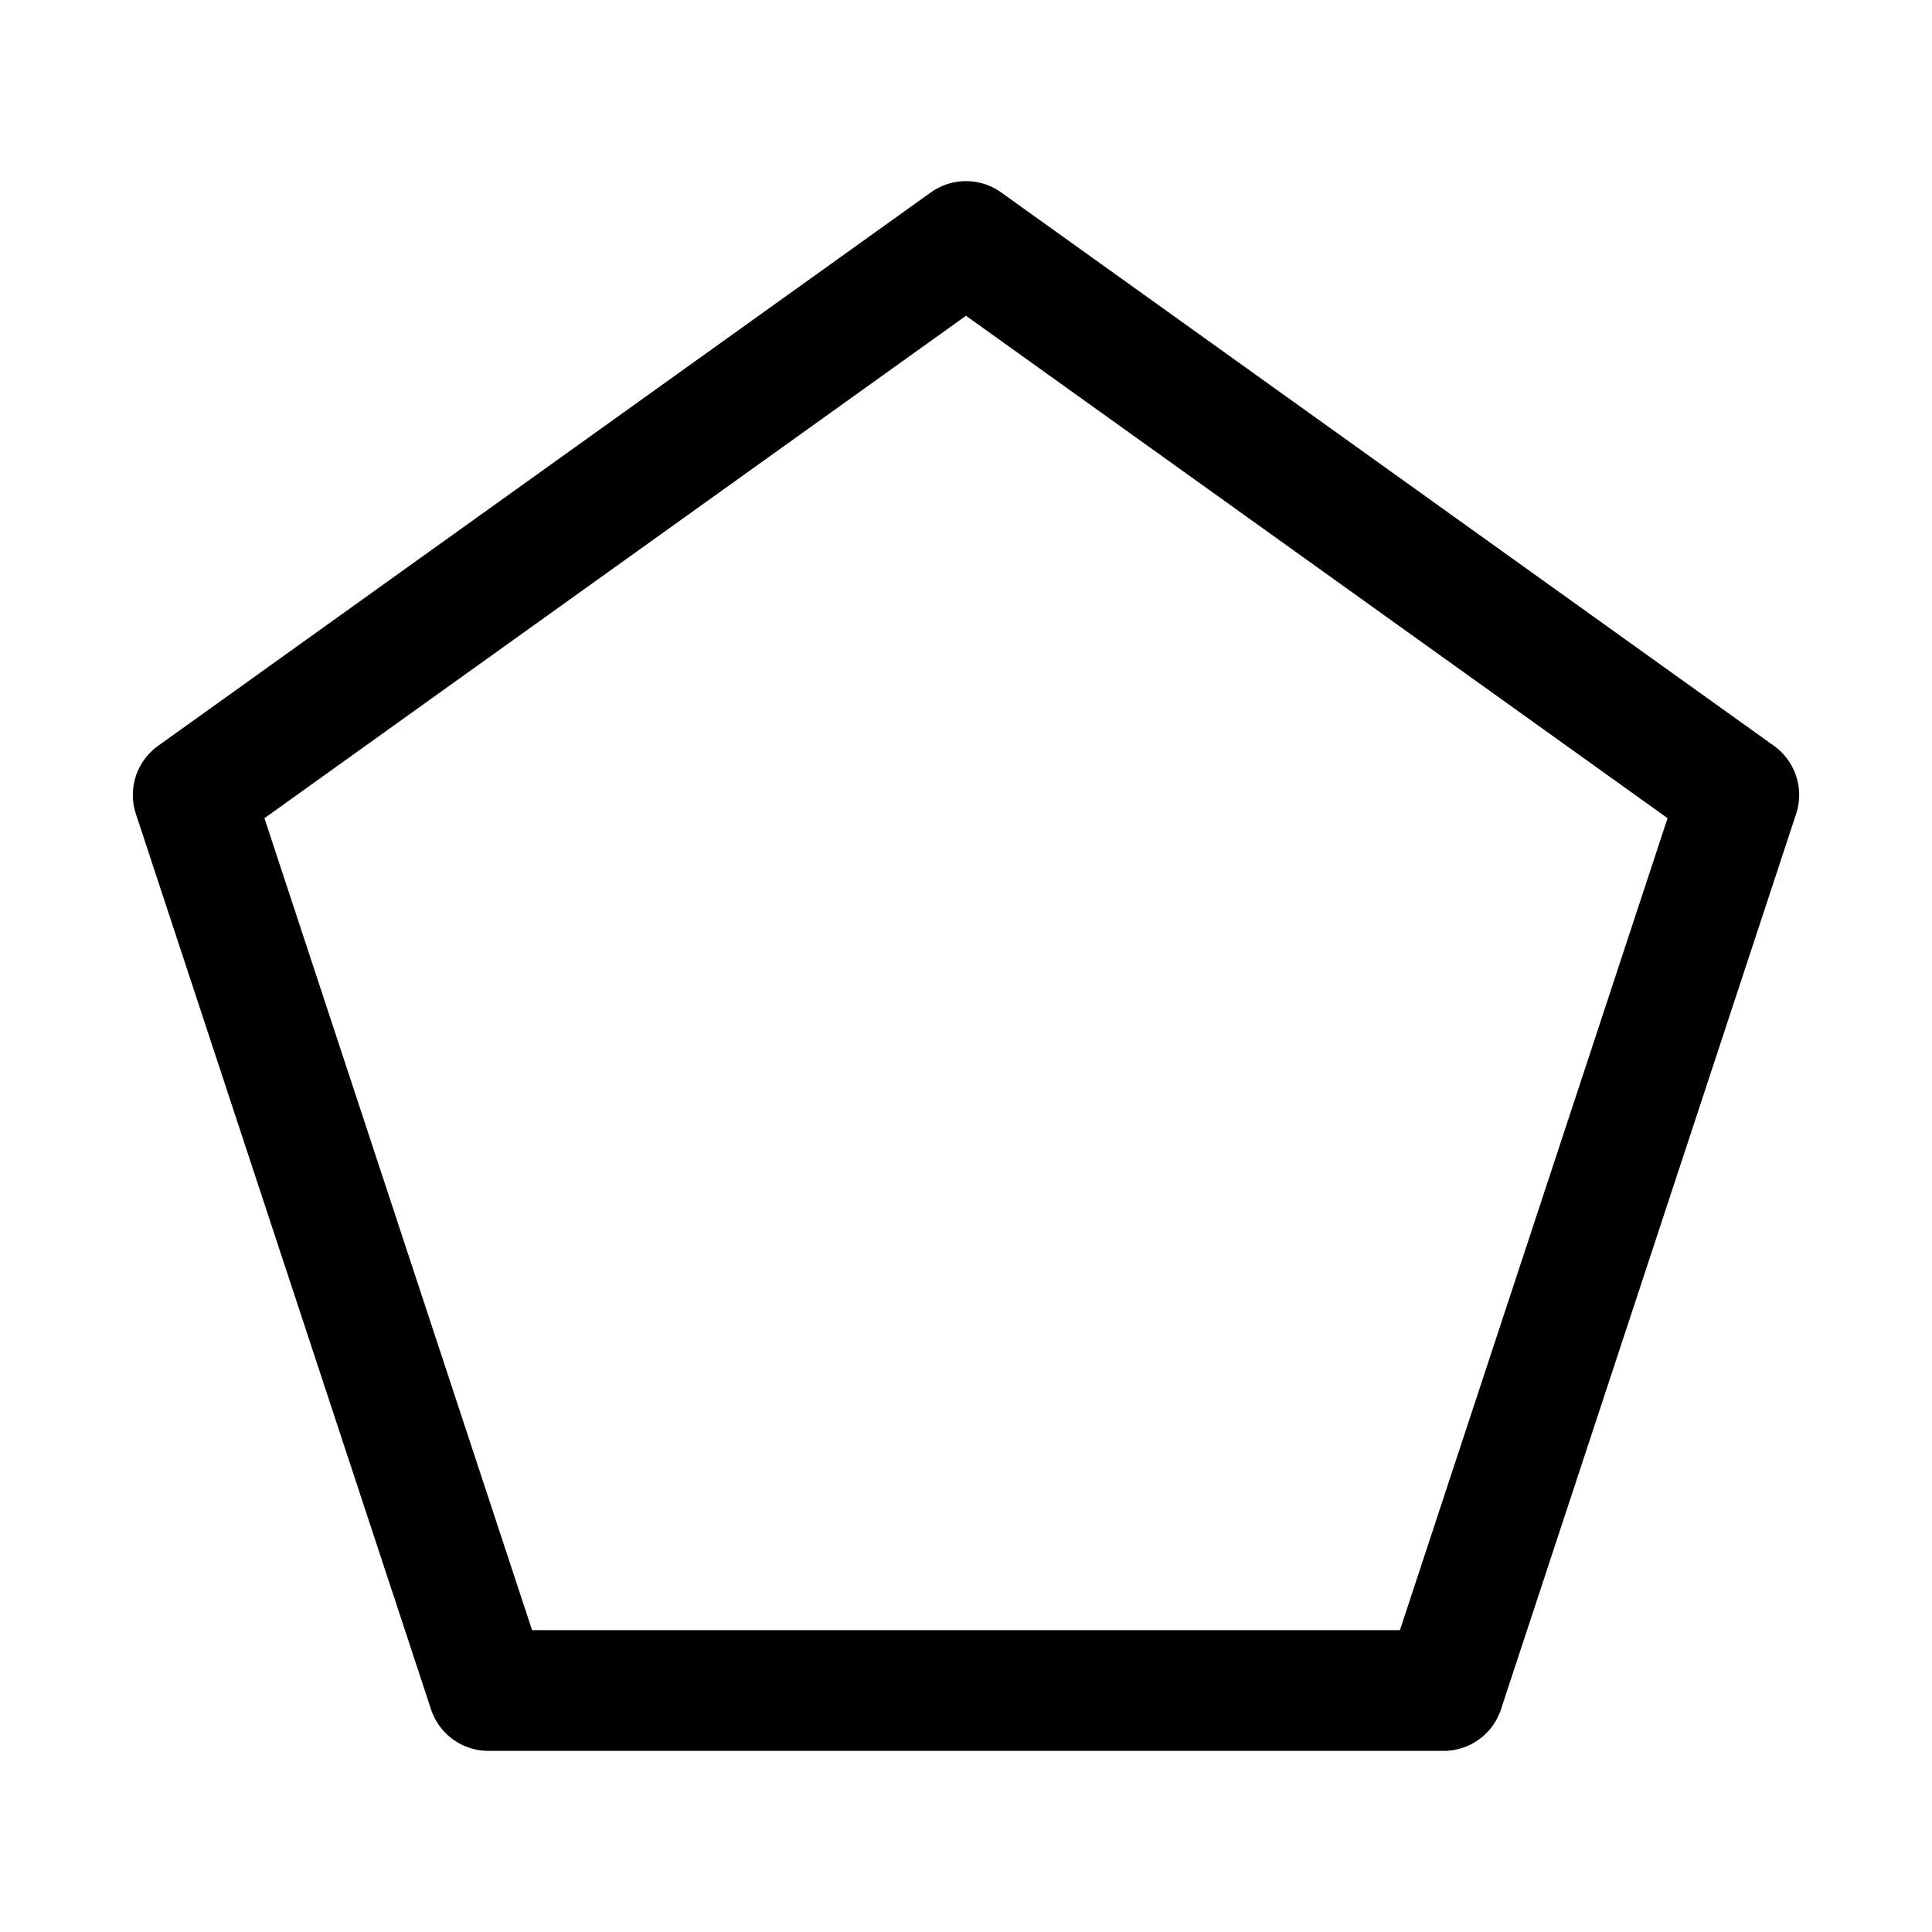 <svg xmlns="http://www.w3.org/2000/svg" fill="none" viewBox="0 0 24 24" stroke-width="1.5" stroke="currentColor" aria-hidden="true" data-slot="icon">
  <path stroke-linejoin="round" d="m12 3 9.6 6.875L17.933 21H6.067L2.4 9.875z"/>
</svg>
